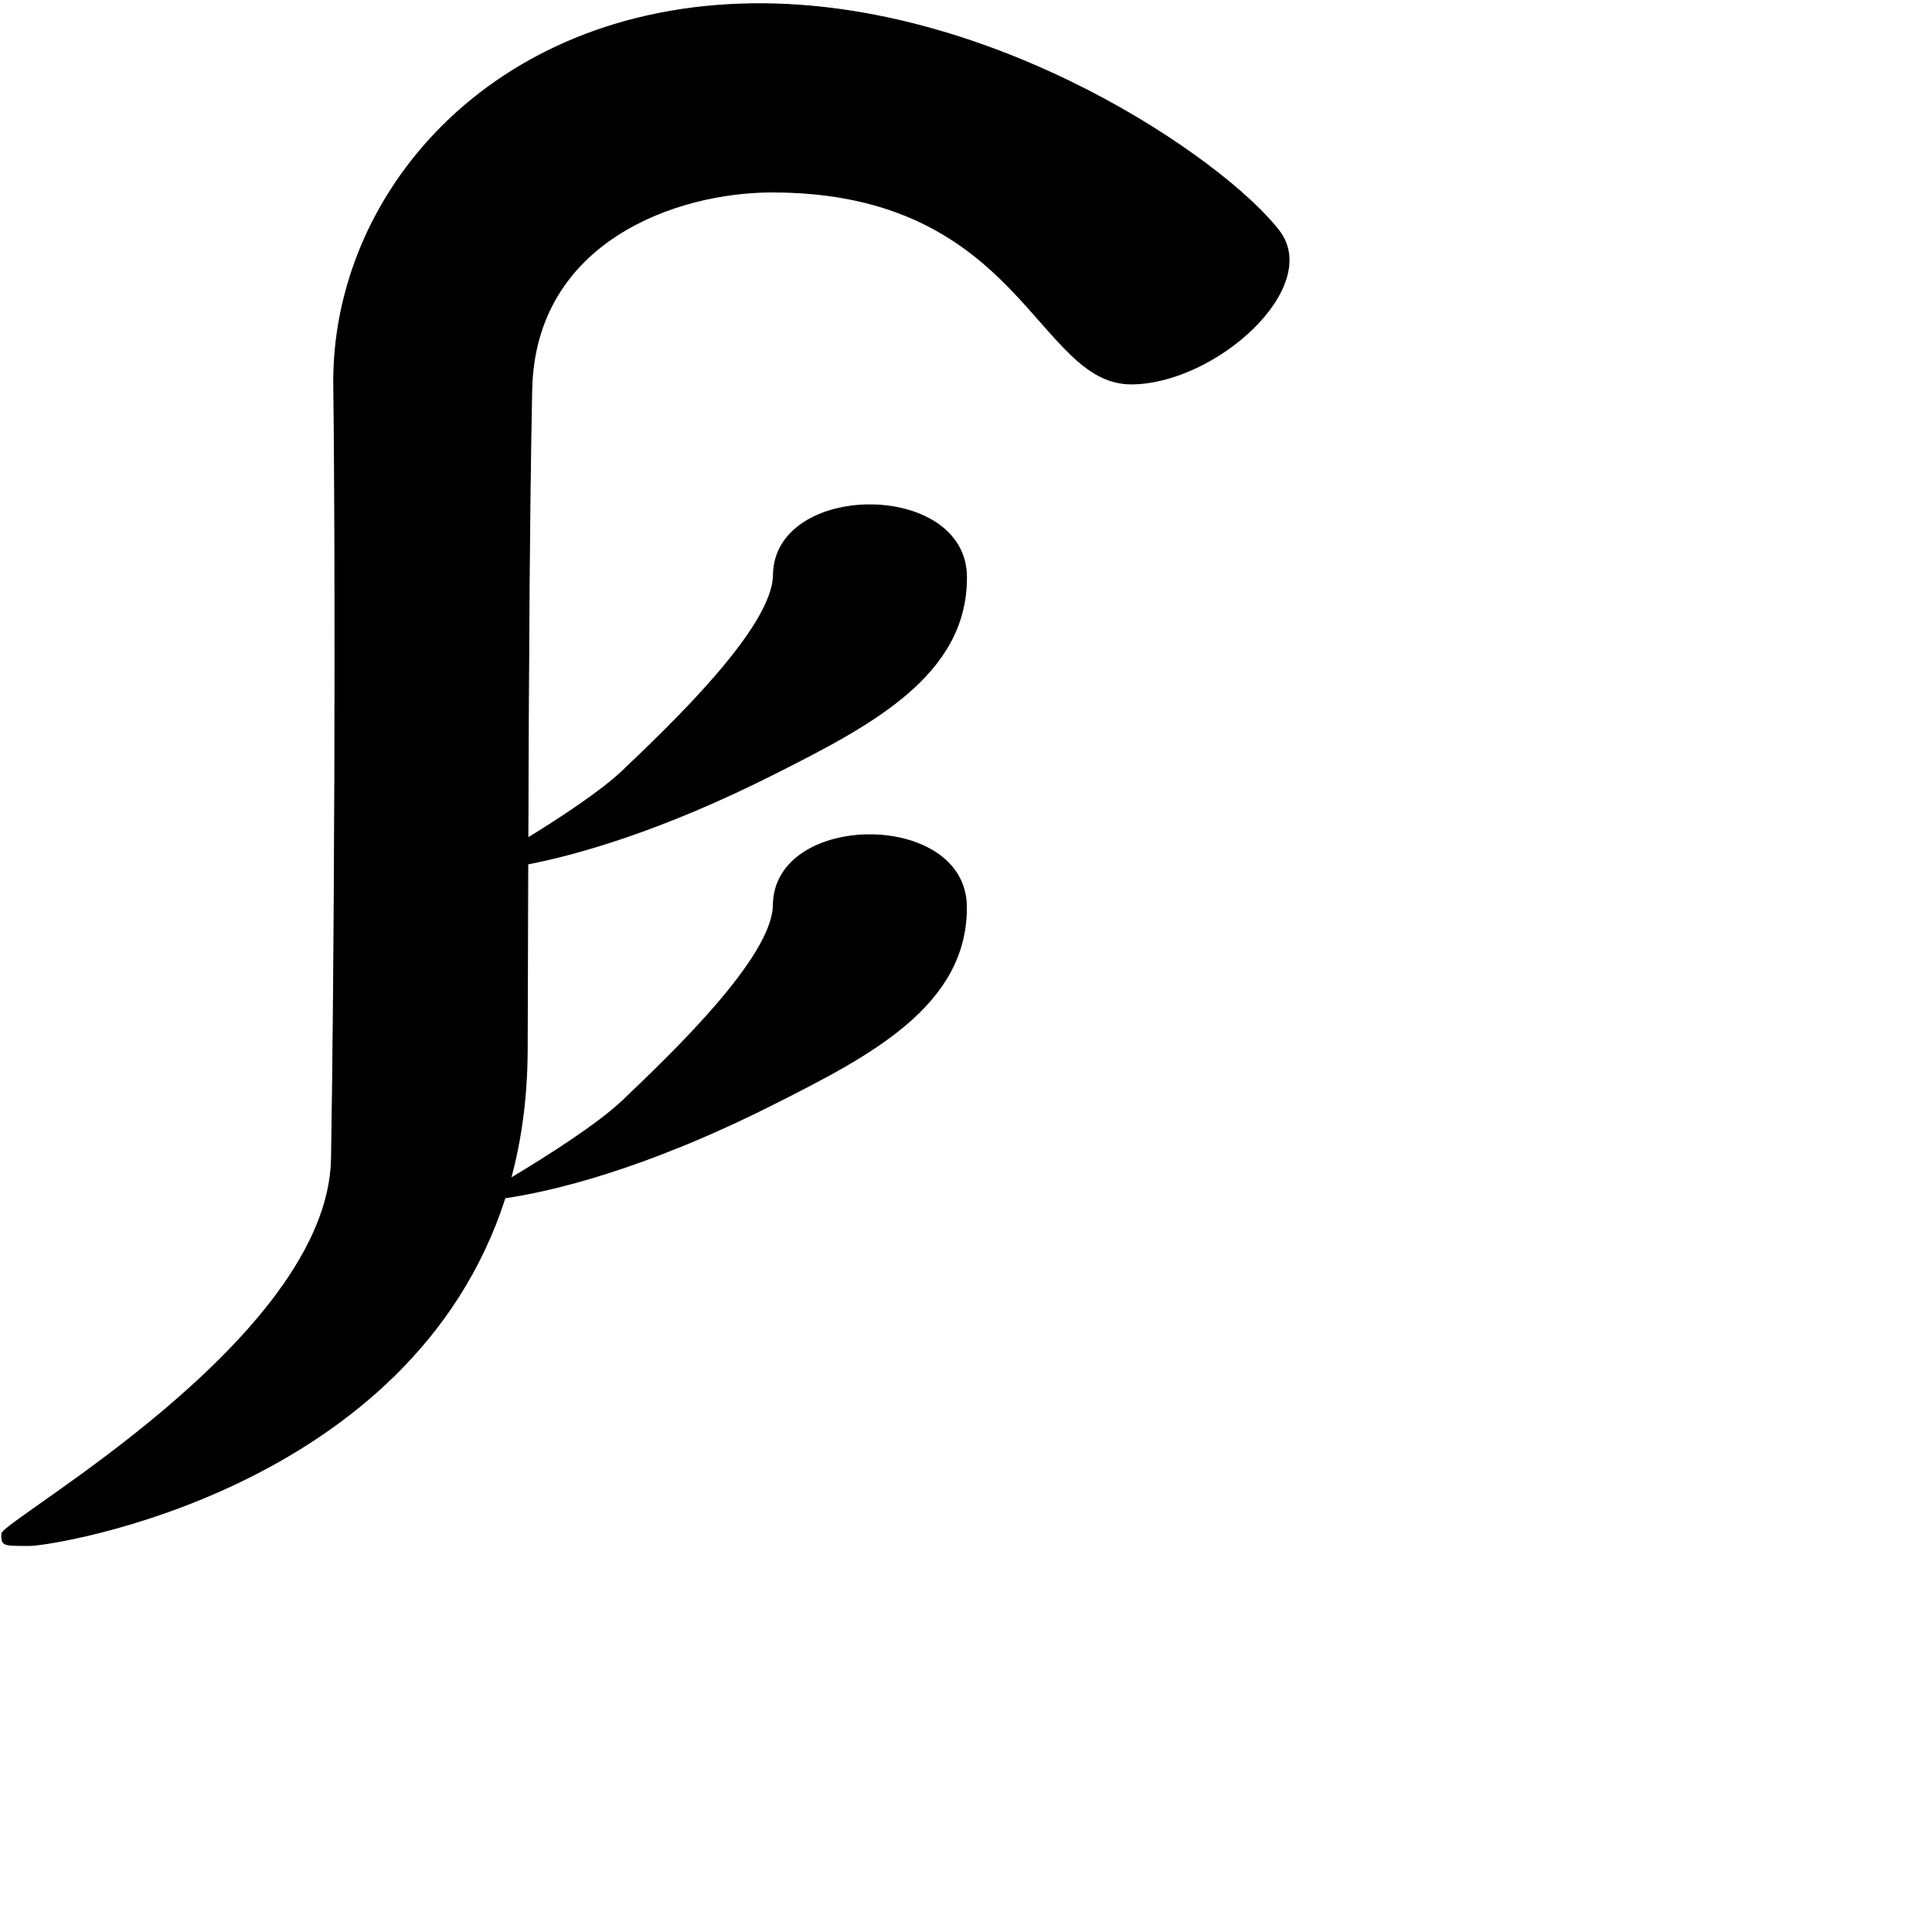 <?xml version="1.0" encoding="UTF-8" standalone="no"?>
<!DOCTYPE svg PUBLIC "-//W3C//DTD SVG 1.1//EN" "http://www.w3.org/Graphics/SVG/1.1/DTD/svg11.dtd">
<svg width="100%" height="100%" viewBox="0 0 2048 2048" version="1.1" xmlns="http://www.w3.org/2000/svg" xmlns:xlink="http://www.w3.org/1999/xlink" xml:space="preserve" xmlns:serif="http://www.serif.com/" style="fill-rule:evenodd;clip-rule:evenodd;stroke-linecap:round;stroke-linejoin:round;stroke-miterlimit:1.5;">
    <g id="レイヤー5">
        <path d="M535.3,1269.74C436.304,1578.8 57.885,1638.35 30.963,1638.3C2.71,1638.25 2.037,1638.55 1.821,1626.04C1.582,1612.25 348.057,1419.43 351.384,1228.39C354.879,1027.73 356.457,617.494 353.784,408.98C351.189,206.549 520.016,7.303 798.169,4.01C1054.42,0.977 1297.3,168.919 1355.74,244.533C1401.75,304.064 1289.59,405.863 1200.13,406.987C1098.78,408.261 1083.64,203.562 818.605,203.51C716.637,203.491 566.992,255.986 563.668,412.994C560.982,539.896 560.114,721.777 559.571,888.369C595.116,866.48 637.659,838.46 660.189,816.973C710.539,768.953 819.268,665.641 819.868,609.6C820.926,510.689 1023.63,509.506 1024.5,611.254C1025.39,716.109 921.761,769.32 821.509,819.947C702.141,880.228 613.167,905.367 559.484,915.851C559.261,987.571 559.084,1055.69 558.83,1114.38C558.617,1163.63 552.372,1208.4 541.384,1249.1C579.314,1226.36 633.578,1192.01 660.102,1166.71C710.452,1118.69 819.182,1015.38 819.781,959.338C820.84,860.427 1023.54,859.244 1024.41,960.993C1025.31,1065.85 921.674,1119.06 821.423,1169.68C681.93,1240.13 583.944,1262.58 535.3,1269.74Z" style="stroke:black;stroke-width:1px;"/>
    </g>
</svg>
